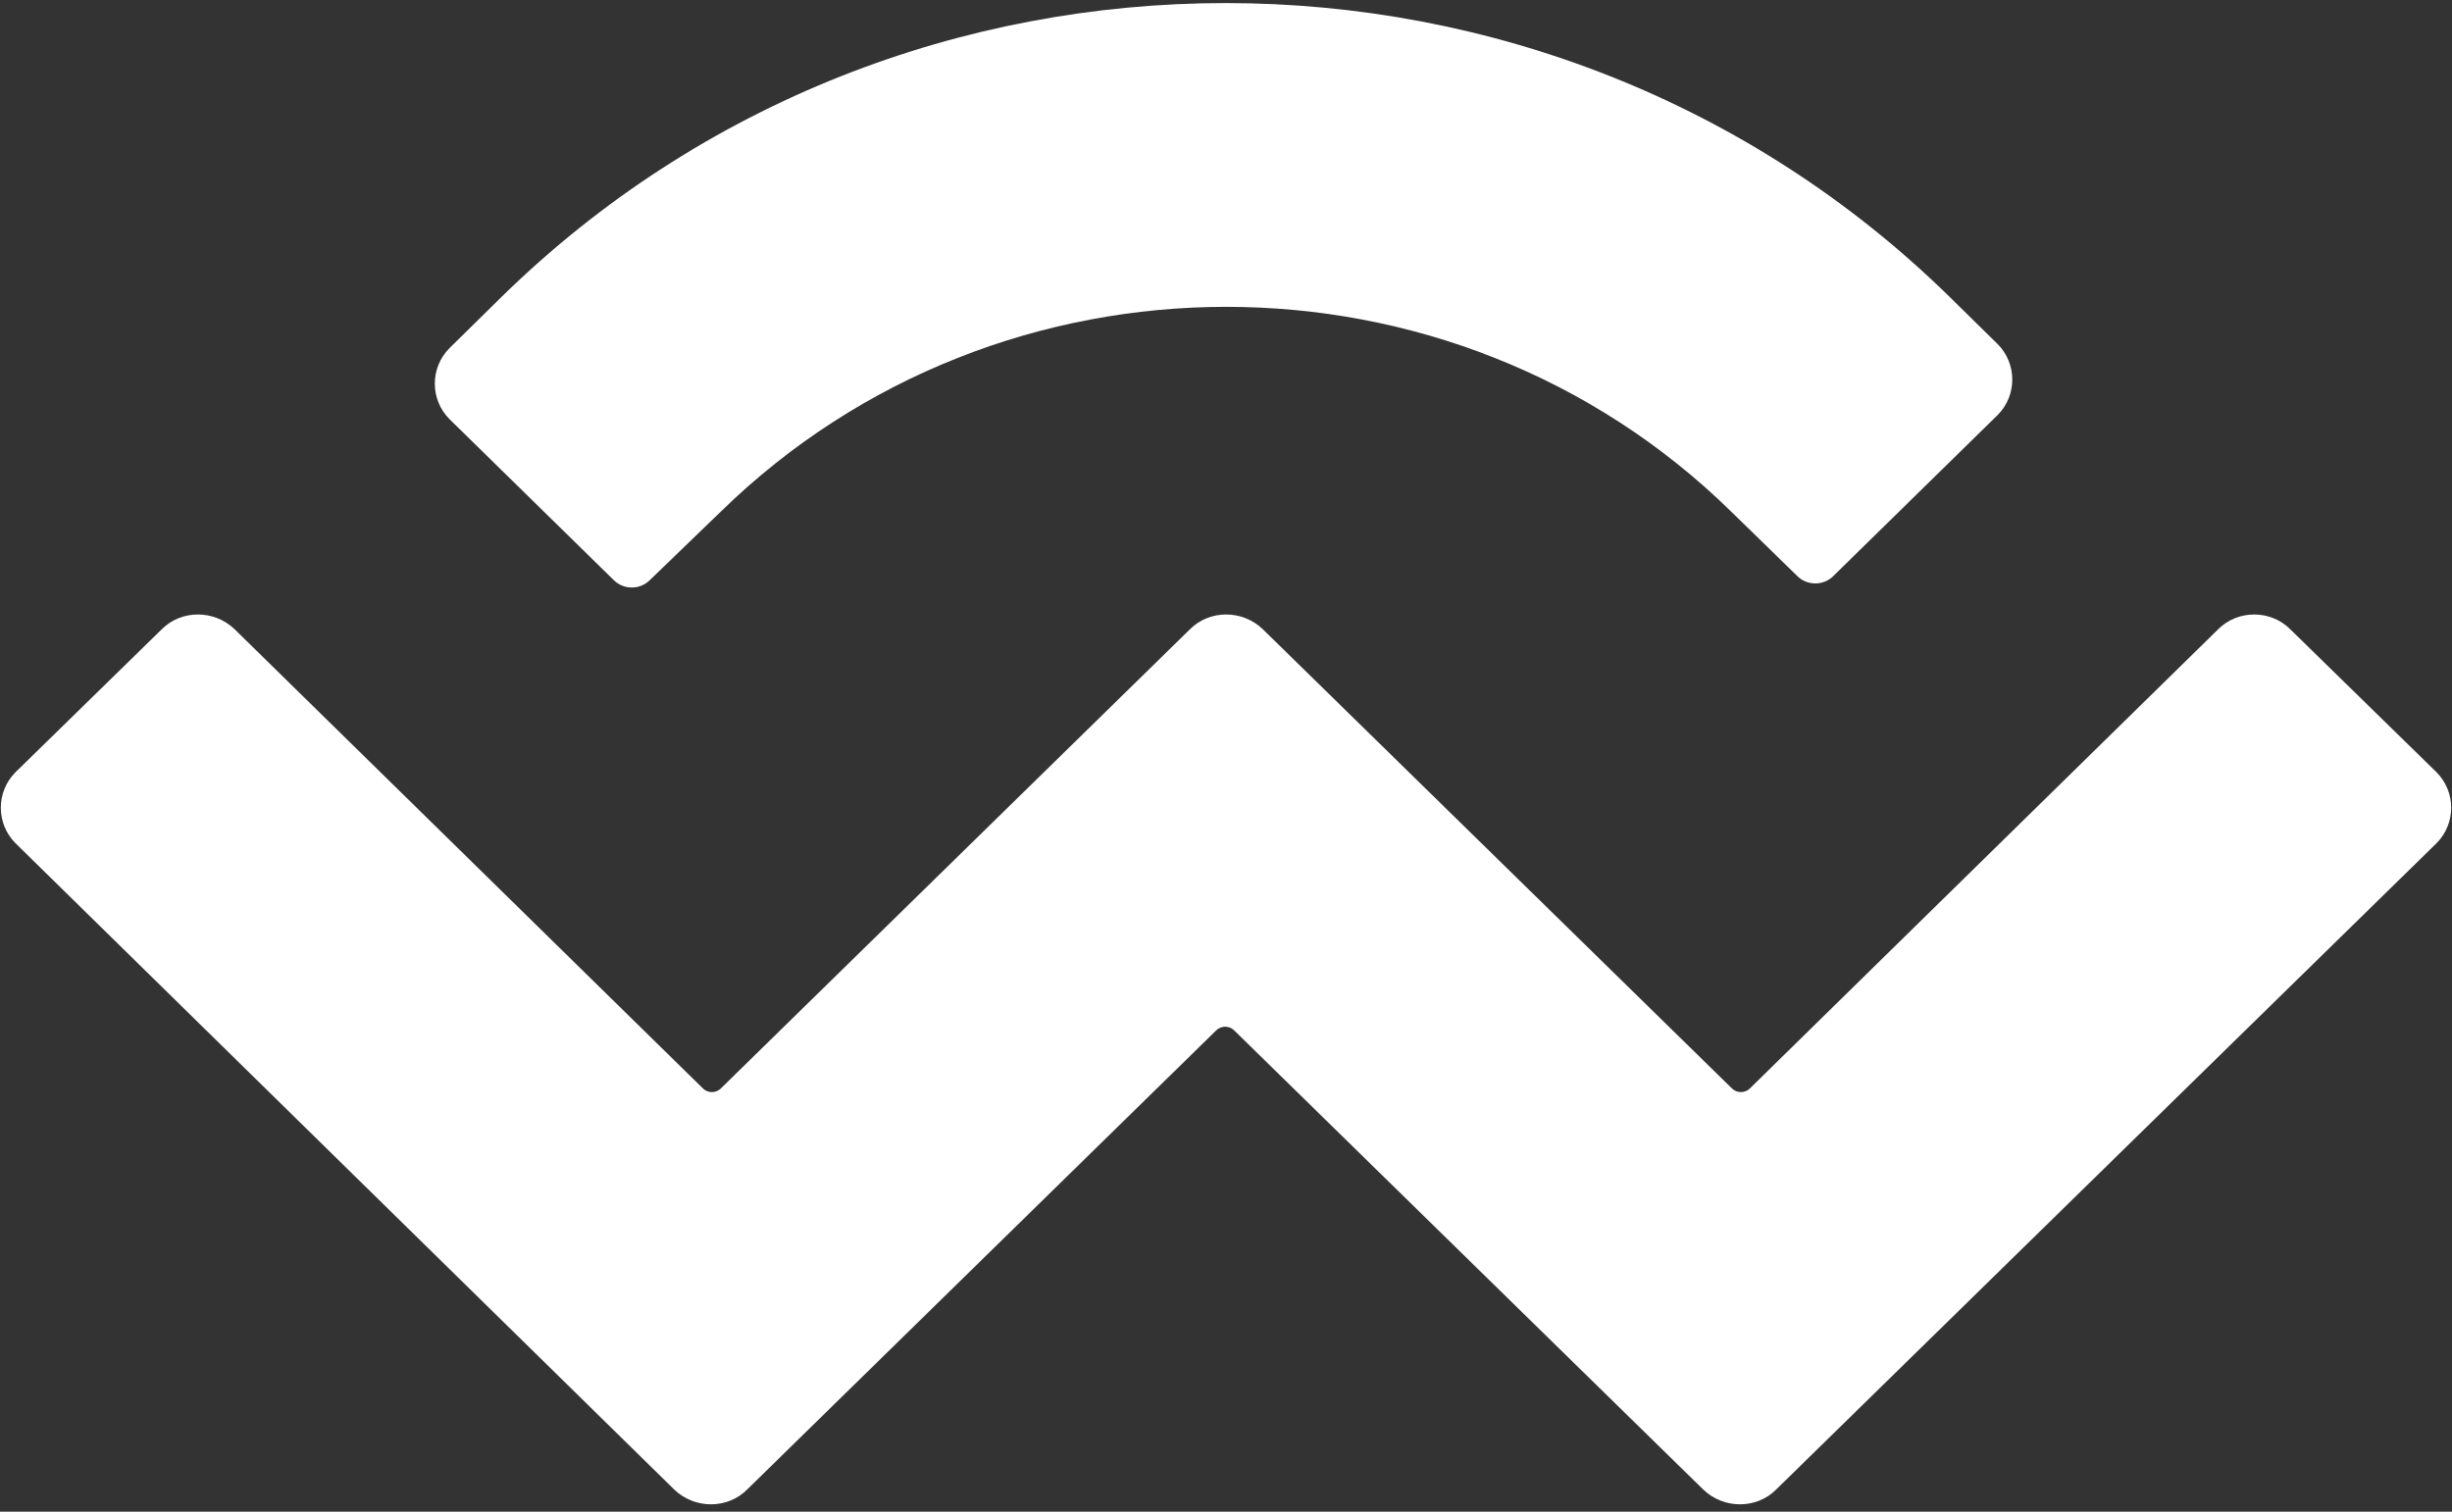 <?xml version="1.0" encoding="utf-8"?>
<!-- Generator: Adobe Illustrator 25.2.1, SVG Export Plug-In . SVG Version: 6.00 Build 0)  -->
<svg version="1.1" id="Layer_1" xmlns="http://www.w3.org/2000/svg" xmlns:xlink="http://www.w3.org/1999/xlink" x="0px" y="0px"
	 viewBox="0 0 300 185" style="enable-background:new 0 0 300 185;" xml:space="preserve">
<rect x="0" y="0" width="300" height="185" fill="#333333" stroke="none"/>
<style type="text/css">
	.st0{fill:#FFFFFF;}
</style>
<desc>Created with Sketch.</desc>
<g id="Page-1">
	<g id="walletconnect-logo-alt">
		<path id="WalletConnect" class="st0" d="M61.4,36.3c48.9-47.9,128.2-47.9,177.1,0l5.9,5.8c2.4,2.4,2.4,6.3,0,8.7l-20.1,19.7
			c-1.2,1.2-3.2,1.2-4.4,0l-8.1-7.9c-34.1-33.4-89.4-33.4-123.6,0L79.5,71c-1.2,1.2-3.2,1.2-4.4,0L55,51.3c-2.4-2.4-2.4-6.3,0-8.7
			L61.4,36.3z M280.2,77l17.9,17.5c2.4,2.4,2.4,6.3,0,8.7l-80.8,79.1c-2.4,2.4-6.4,2.4-8.9,0c0,0,0,0,0,0l-57.4-56.2
			c-0.6-0.6-1.6-0.6-2.2,0l0,0l-57.4,56.2c-2.4,2.4-6.4,2.4-8.9,0c0,0,0,0,0,0L1.9,103.2c-2.4-2.4-2.4-6.3,0-8.7L19.8,77
			c2.4-2.4,6.4-2.4,8.9,0L86,133.2c0.6,0.6,1.6,0.6,2.2,0c0,0,0,0,0,0L145.6,77c2.4-2.4,6.4-2.4,8.9,0c0,0,0,0,0,0l57.4,56.2
			c0.6,0.6,1.6,0.6,2.2,0L271.4,77C273.8,74.6,277.8,74.6,280.2,77z"/>
	</g>
</g>
</svg>
